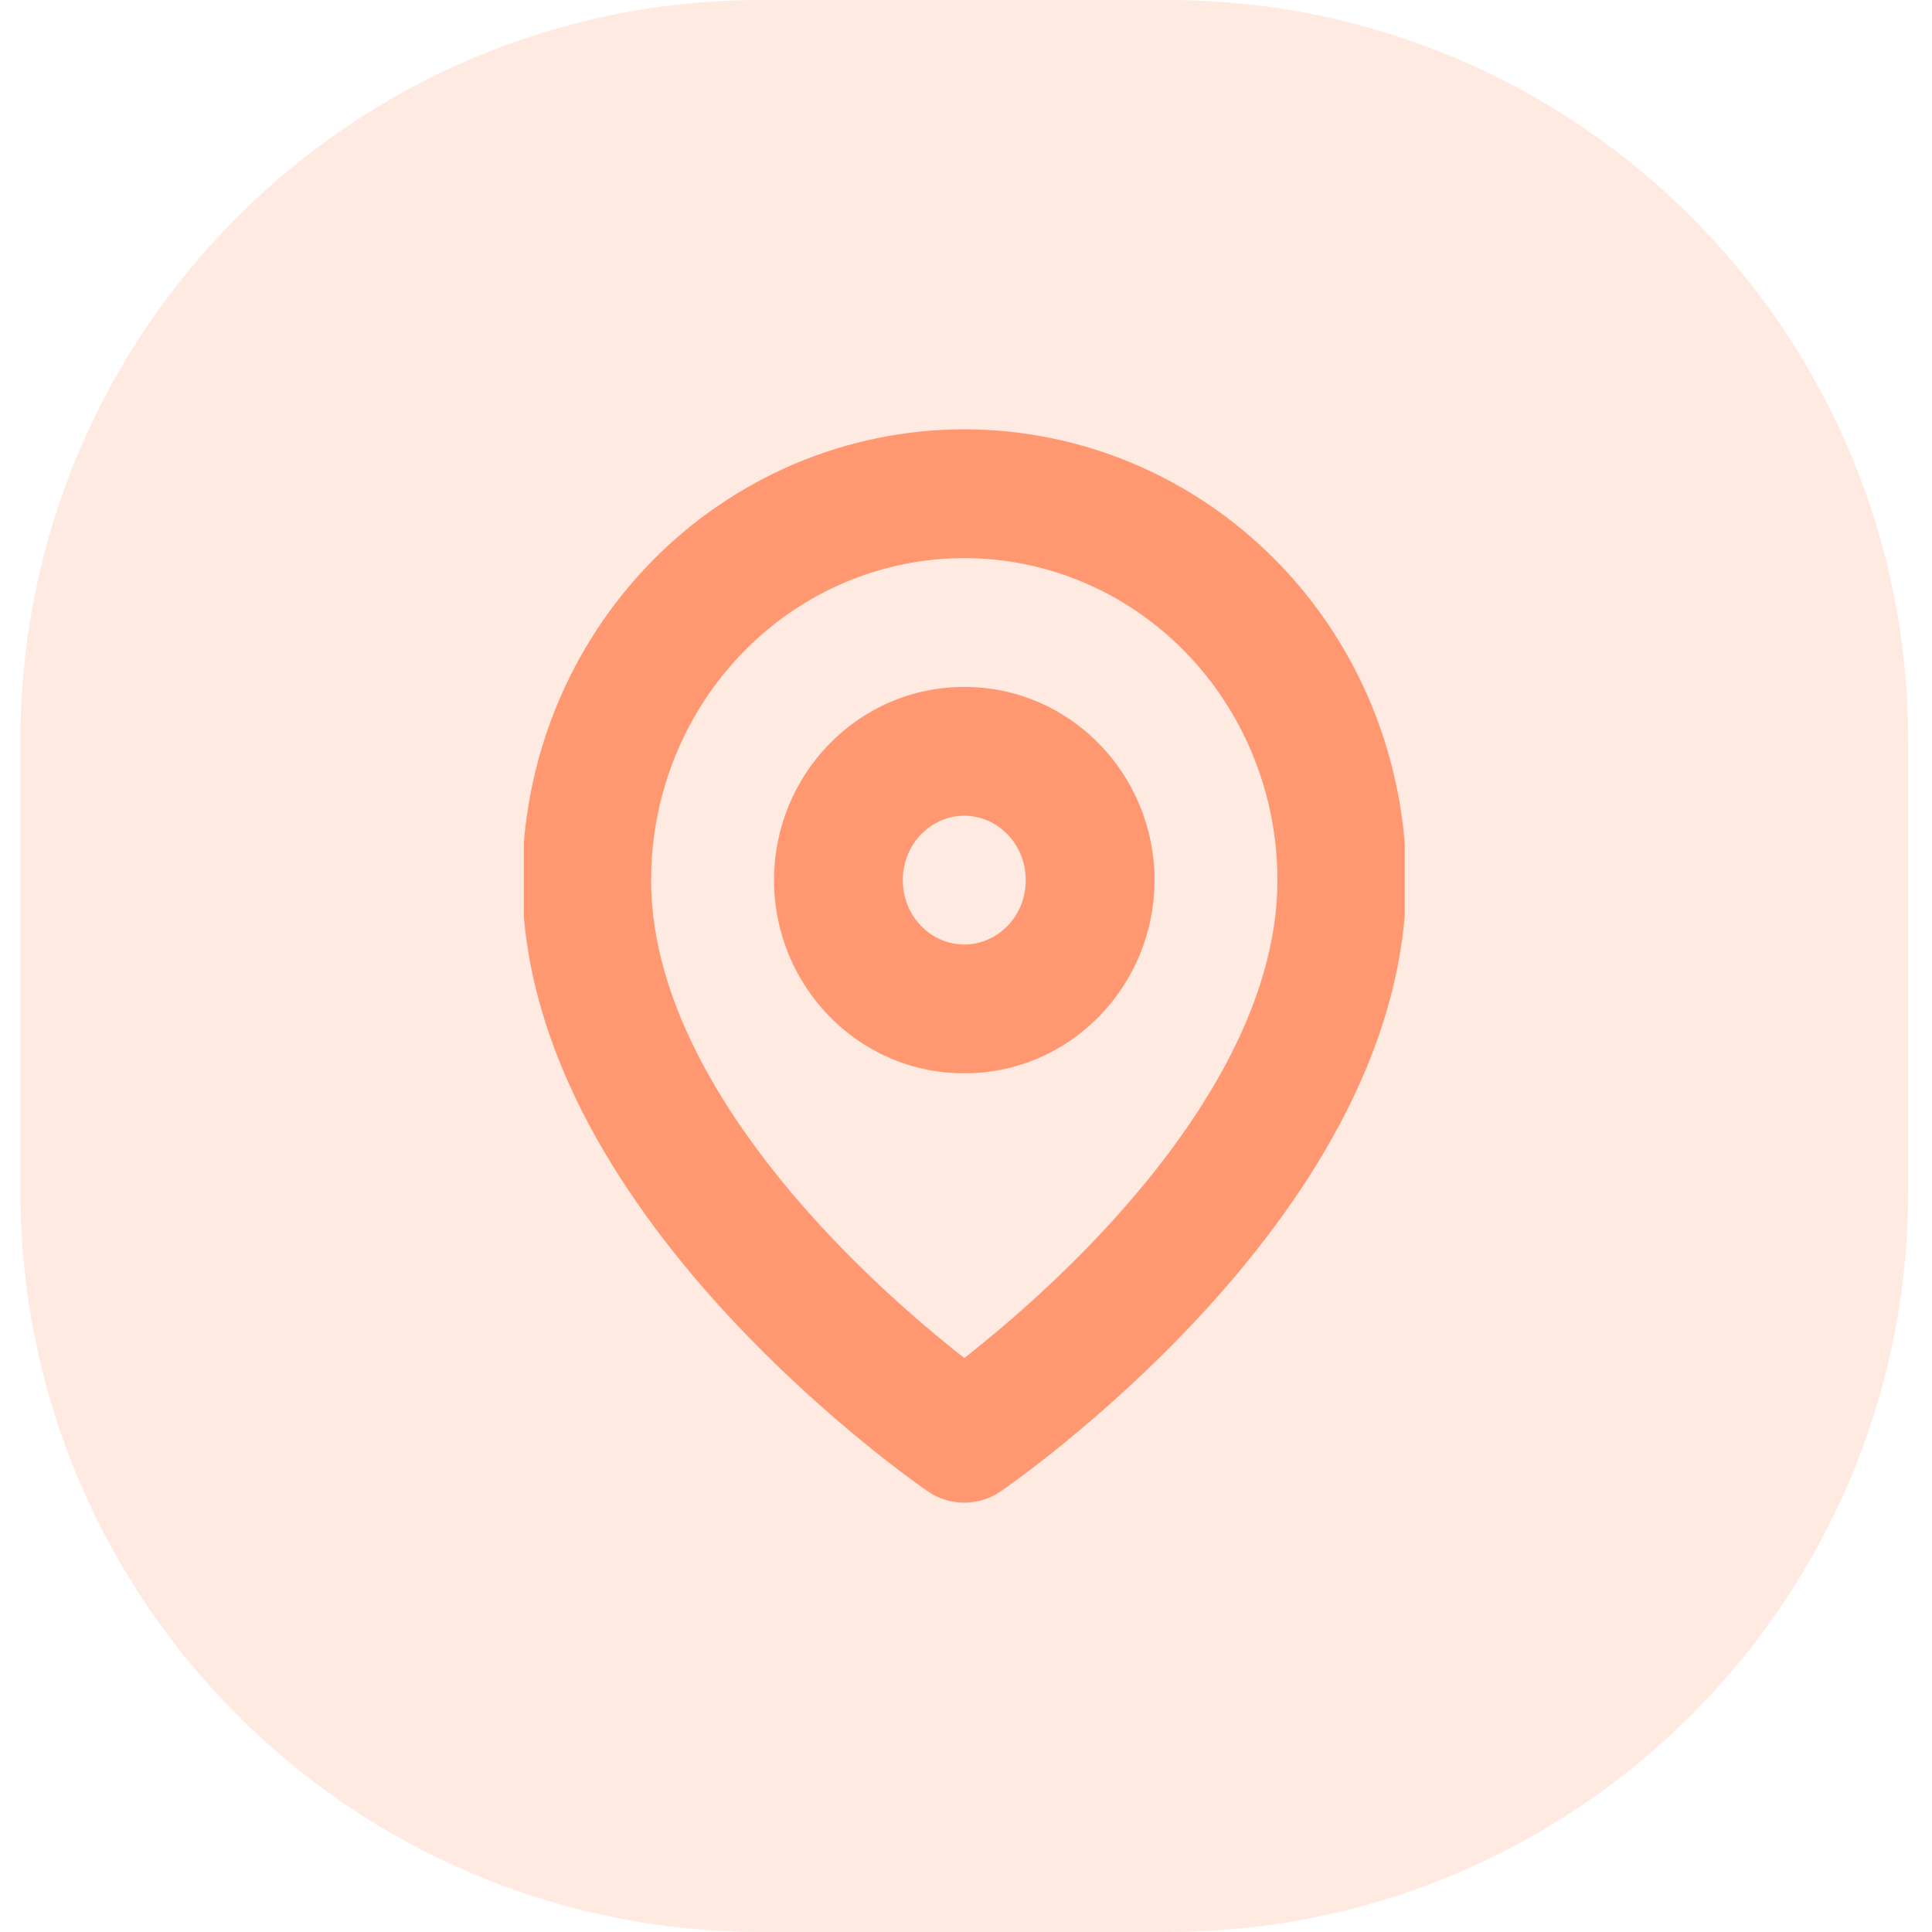 <svg width="60" height="60" viewBox="0 0 60 60" fill="none" xmlns="http://www.w3.org/2000/svg">
<path opacity="0.21" fill-rule="evenodd" clip-rule="evenodd" d="M0.634 30V37C0.634 49.703 10.93 60 23.632 60H29.947H36.262C48.963 60 59.26 49.703 59.26 37V30V23C59.26 10.297 48.963 0 36.262 0H29.947H23.632C10.93 0 0.634 10.297 0.634 23V30Z" fill="#FF9871"/>
<g clip-path="url(#clip0_2012_1658)">
<path fill-rule="evenodd" clip-rule="evenodd" d="M29.946 17.333C27.382 17.333 24.913 18.375 23.086 20.246C21.257 22.118 20.221 24.666 20.221 27.333C20.221 31.213 22.703 35.064 25.551 38.141C26.937 39.639 28.33 40.866 29.378 41.72C29.582 41.887 29.772 42.038 29.946 42.175C30.121 42.038 30.311 41.887 30.515 41.72C31.563 40.866 32.956 39.639 34.342 38.141C37.19 35.064 39.672 31.213 39.672 27.333C39.672 24.666 38.636 22.118 36.807 20.246C34.98 18.375 32.511 17.333 29.946 17.333ZM29.946 44.667C28.819 46.319 28.819 46.319 28.818 46.318L28.817 46.317L28.814 46.315L28.804 46.308L28.771 46.286C28.744 46.267 28.706 46.24 28.658 46.206C28.562 46.138 28.426 46.04 28.254 45.913C27.911 45.66 27.428 45.291 26.851 44.821C25.701 43.883 24.162 42.528 22.616 40.859C19.602 37.602 16.221 32.787 16.221 27.333C16.221 23.635 17.657 20.079 20.225 17.45C22.795 14.82 26.291 13.333 29.946 13.333C33.602 13.333 37.097 14.82 39.668 17.45C42.236 20.079 43.671 23.635 43.671 27.333C43.671 32.787 40.291 37.602 37.276 40.859C35.731 42.528 34.192 43.883 33.042 44.821C32.465 45.291 31.982 45.66 31.639 45.913C31.467 46.04 31.331 46.138 31.235 46.206C31.186 46.24 31.148 46.267 31.122 46.286L31.089 46.308L31.079 46.315L31.076 46.317L31.075 46.318C31.074 46.319 31.073 46.319 29.946 44.667ZM29.946 44.667L31.073 46.319C30.394 46.783 29.499 46.783 28.819 46.319L29.946 44.667Z" fill="#FF9871"/>
<path fill-rule="evenodd" clip-rule="evenodd" d="M29.947 25.333C28.936 25.333 28.038 26.185 28.038 27.333C28.038 28.482 28.936 29.333 29.947 29.333C30.957 29.333 31.855 28.482 31.855 27.333C31.855 26.185 30.957 25.333 29.947 25.333ZM24.038 27.333C24.038 24.063 26.64 21.333 29.947 21.333C33.253 21.333 35.855 24.063 35.855 27.333C35.855 30.603 33.253 33.333 29.947 33.333C26.64 33.333 24.038 30.603 24.038 27.333Z" fill="#FF9871"/>
</g>
<defs>
<clipPath id="clip0_2012_1658">
<rect width="27.359" height="34" fill="white" transform="translate(16.267 13)"/>
</clipPath>
</defs>
</svg>
